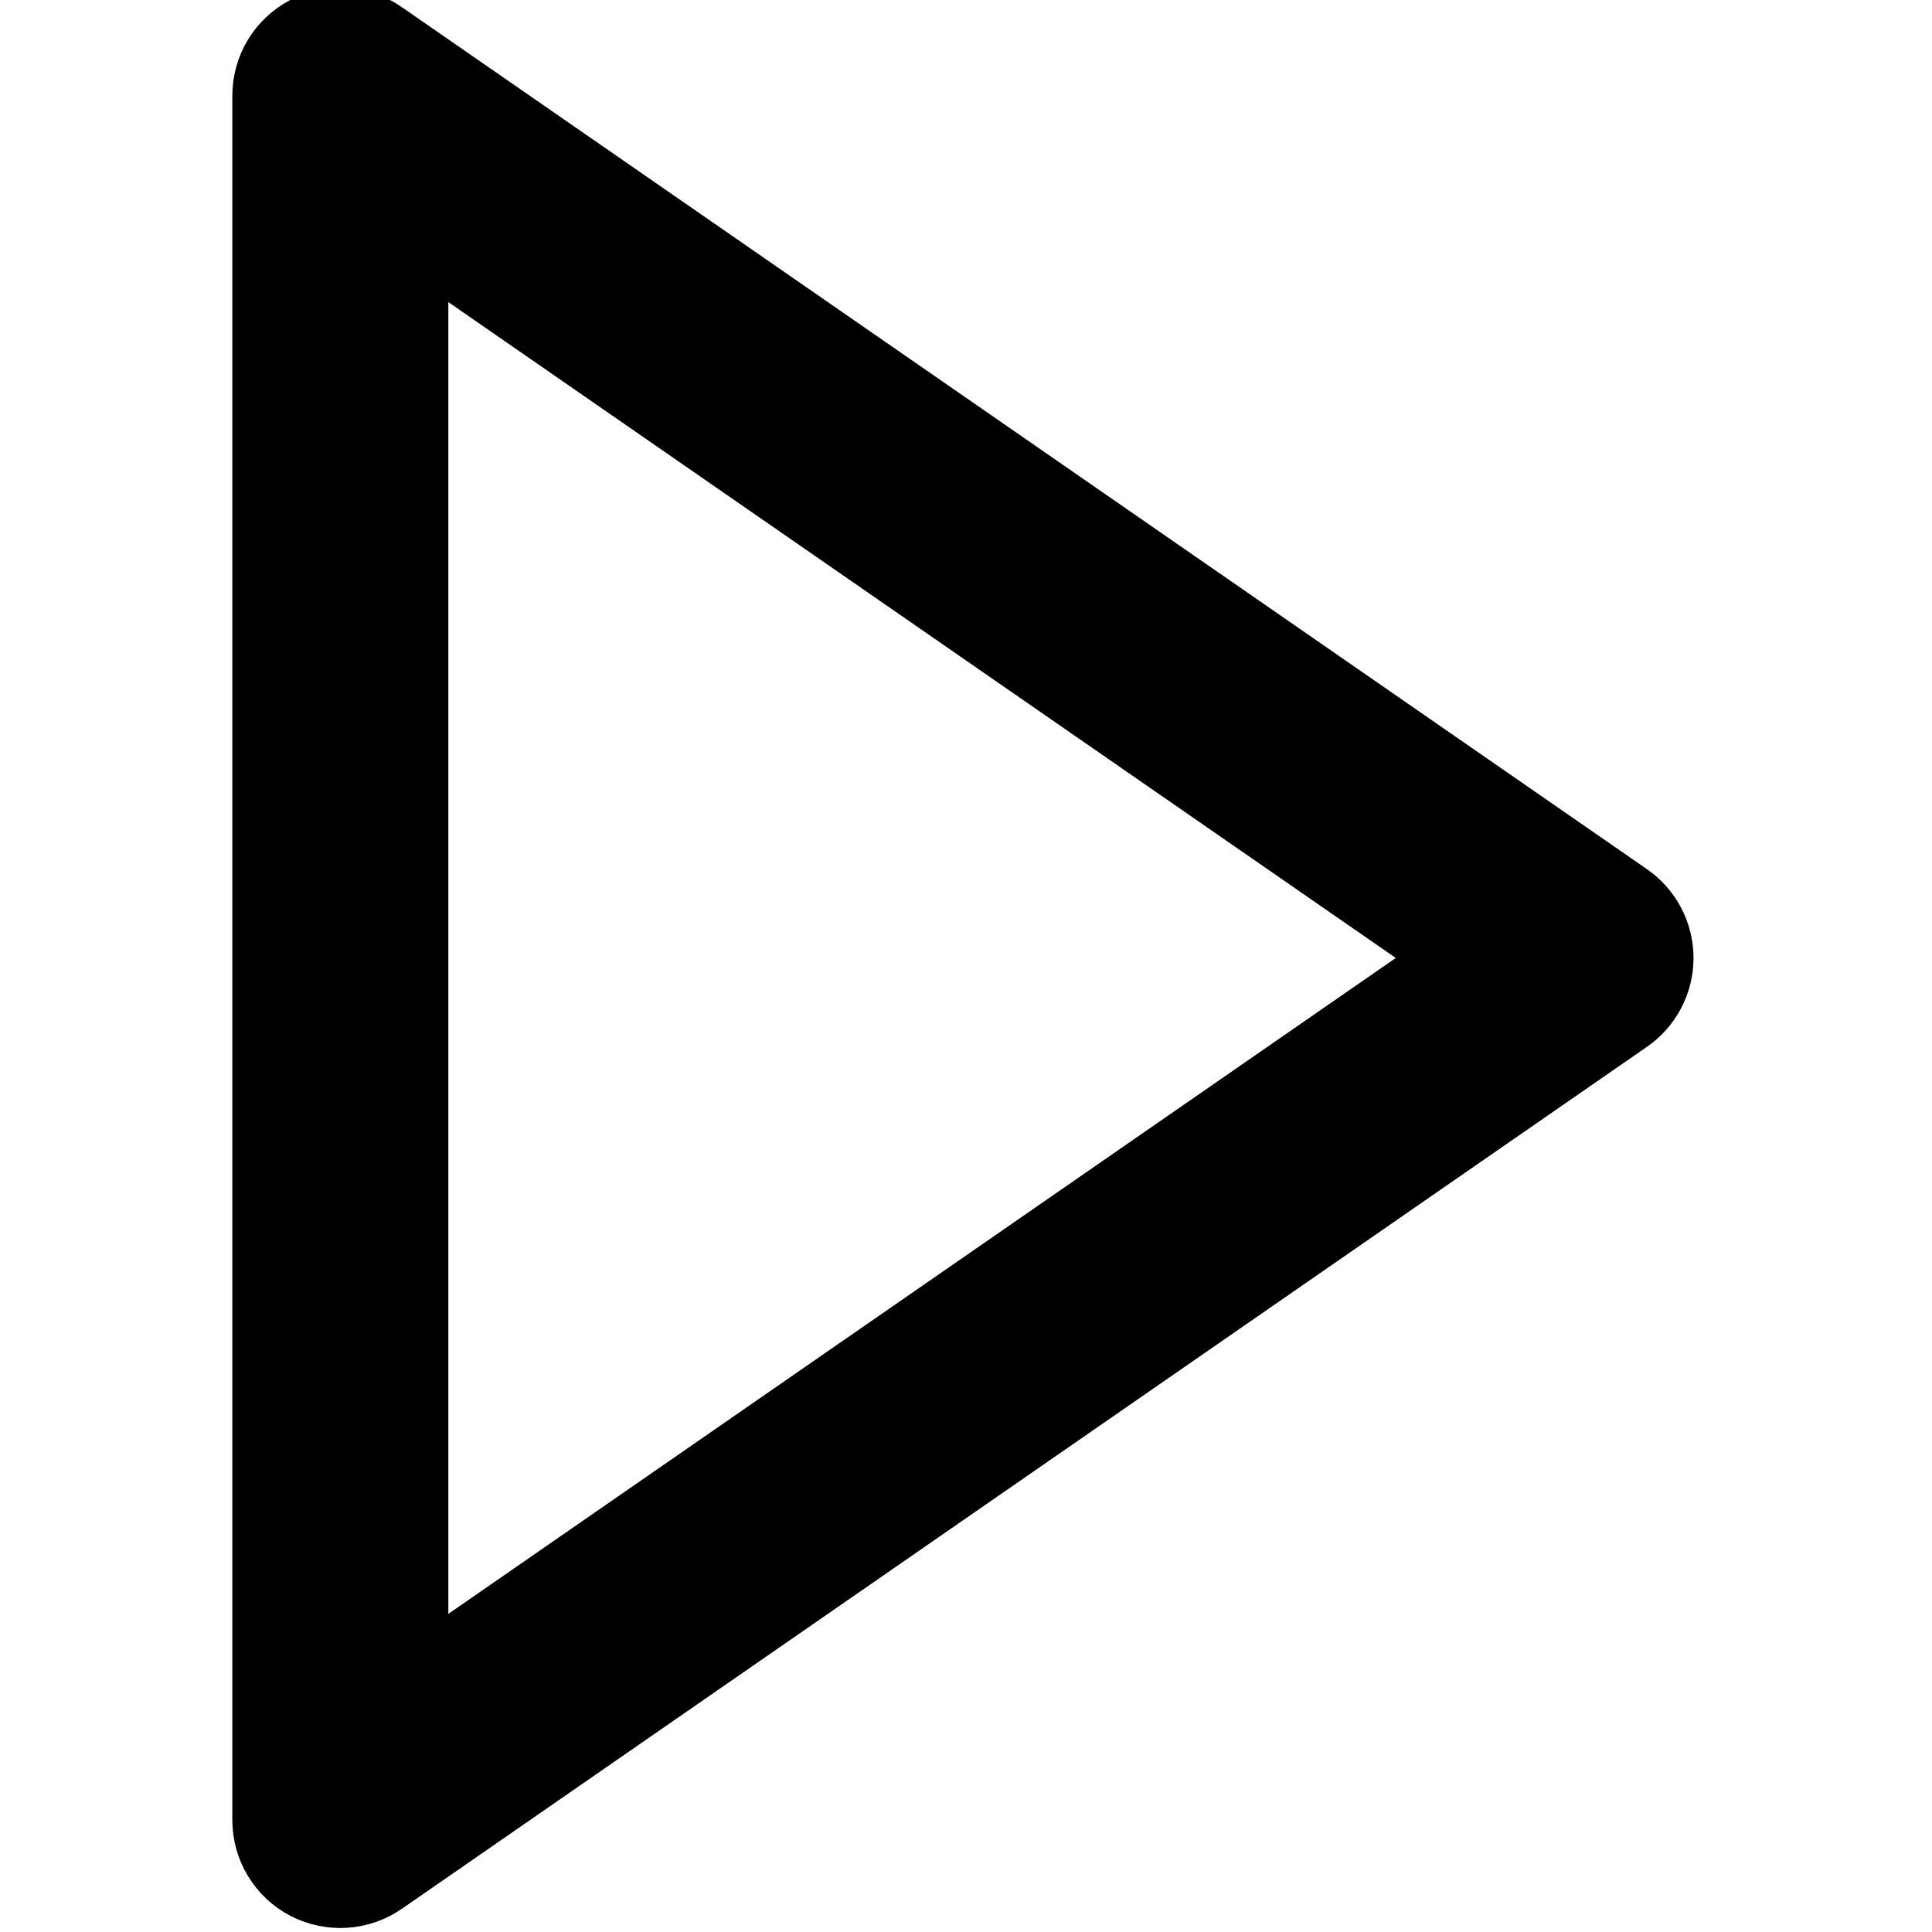 <svg width="24" height="24" viewBox="0 0 59 79" fill="none" xmlns="http://www.w3.org/2000/svg">
<path d="M2.099 77.893C2.733 78.222 3.444 78.373 4.157 78.329C4.87 78.285 5.557 78.047 6.145 77.642L57.062 42.392C57.582 42.032 58.007 41.55 58.301 40.99C58.595 40.429 58.748 39.806 58.748 39.172C58.748 38.54 58.595 37.916 58.301 37.355C58.007 36.795 57.582 36.313 57.062 35.953L6.145 0.703C5.558 0.294 4.87 0.053 4.156 0.008C3.442 -0.037 2.729 0.114 2.095 0.446C1.461 0.779 0.93 1.278 0.561 1.891C0.192 2.504 -0.002 3.207 2.39301e-05 3.923V74.422C-9.3887e-05 75.137 0.195 75.839 0.566 76.451C0.936 77.062 1.466 77.561 2.099 77.893ZM7.833 11.399L47.952 39.172L7.833 66.946V11.399Z" fill="#000"/>
<path d="M2.099 77.893C2.733 78.222 3.444 78.373 4.157 78.329C4.87 78.285 5.557 78.047 6.145 77.642L57.062 42.392C57.582 42.032 58.007 41.55 58.301 40.99C58.595 40.429 58.748 39.806 58.748 39.172C58.748 38.54 58.595 37.916 58.301 37.355C58.007 36.795 57.582 36.313 57.062 35.953L6.145 0.703C5.558 0.294 4.87 0.053 4.156 0.008C3.442 -0.037 2.729 0.114 2.095 0.446C1.461 0.779 0.93 1.278 0.561 1.891C0.192 2.504 -0.002 3.207 2.39301e-05 3.923V74.422C-9.3887e-05 75.137 0.195 75.839 0.566 76.451C0.936 77.062 1.466 77.561 2.099 77.893ZM7.833 11.399L47.952 39.172L7.833 66.946V11.399Z" stroke="black"/>
</svg>
